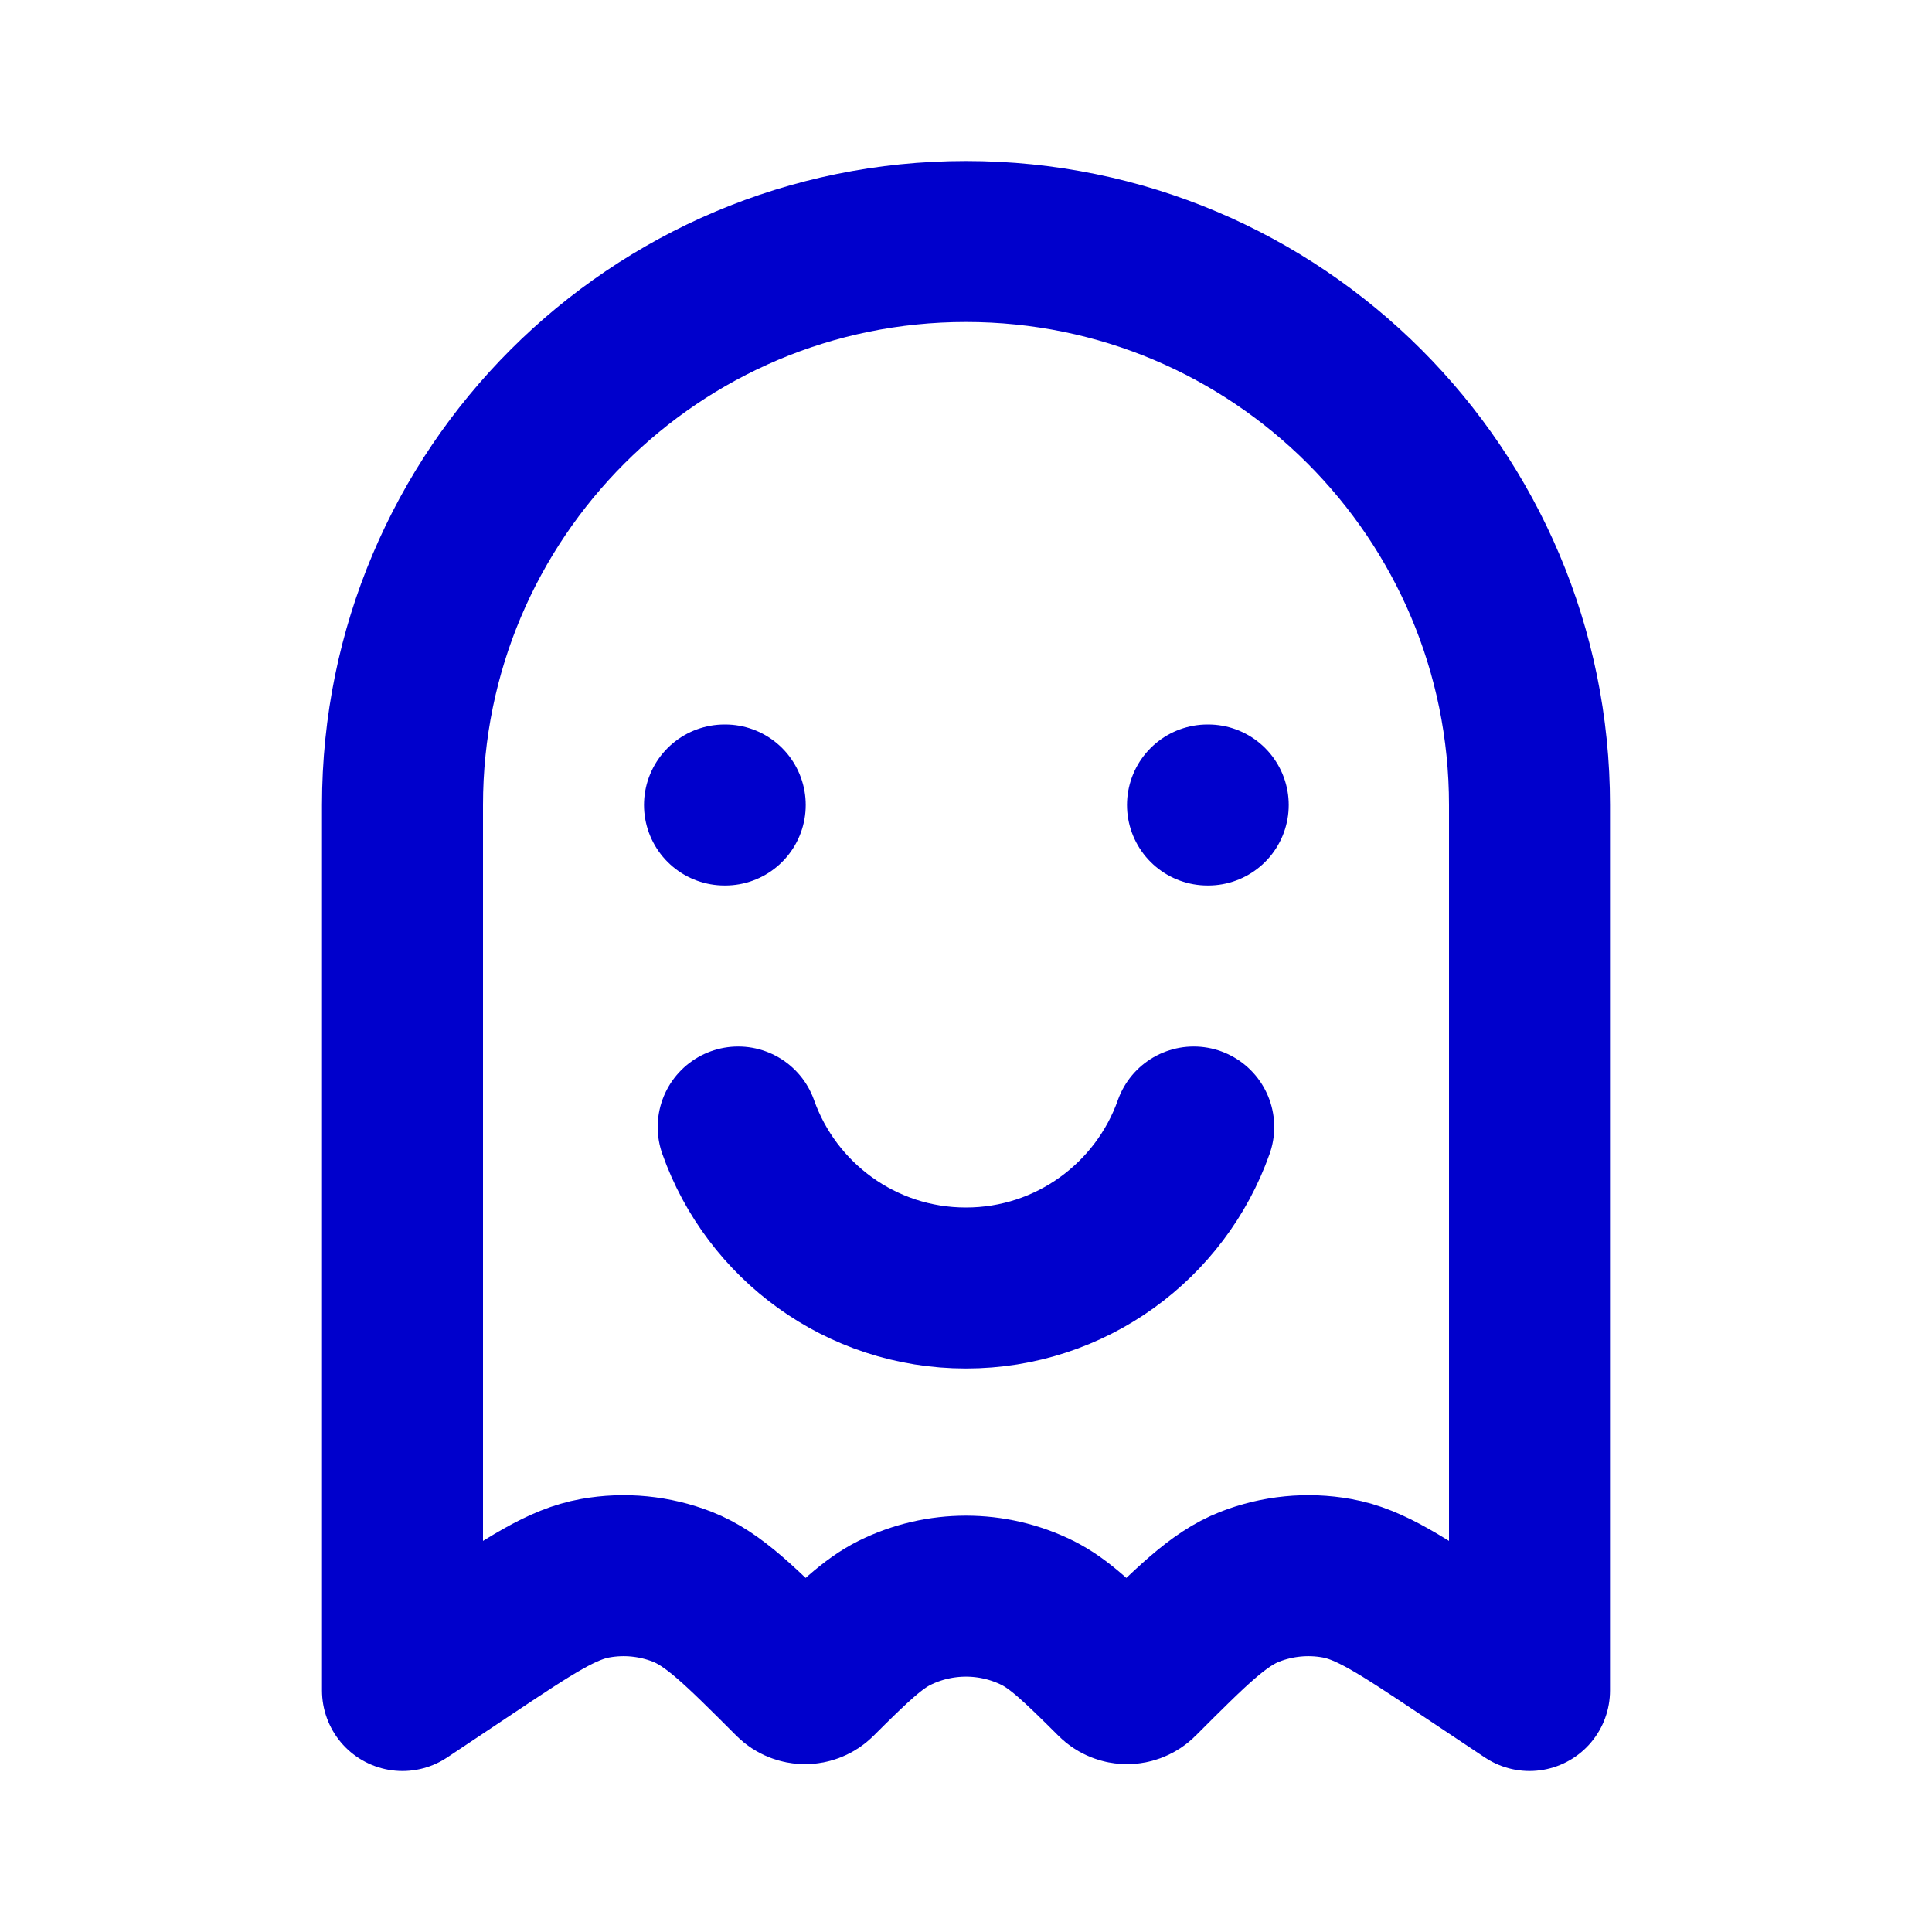 <svg width="24" height="24" viewBox="0 0 24 24" fill="none" xmlns="http://www.w3.org/2000/svg">
<path d="M9.17 14C9.582 15.165 10.693 16 11.999 16C13.305 16 14.417 15.165 14.829 14M9 10H9.009M15 10H15.009M5 10C5 6.134 8.134 3 12 3C15.866 3 19 6.134 19 10V21L18.183 20.455C17.405 19.937 17.017 19.678 16.605 19.605C16.242 19.54 15.868 19.577 15.525 19.711C15.136 19.864 14.806 20.194 14.145 20.855V20.855C14.065 20.935 13.935 20.935 13.855 20.855C13.404 20.405 13.155 20.169 12.888 20.036C12.329 19.759 11.671 19.759 11.112 20.036C10.845 20.169 10.596 20.405 10.145 20.855C10.065 20.935 9.935 20.935 9.855 20.855V20.855C9.194 20.194 8.864 19.864 8.475 19.711C8.132 19.577 7.758 19.54 7.395 19.605C6.984 19.678 6.595 19.937 5.817 20.455L5 21V10Z" stroke="#0000CC" stroke-width="2" stroke-linecap="round" stroke-linejoin="round"/>
</svg>
